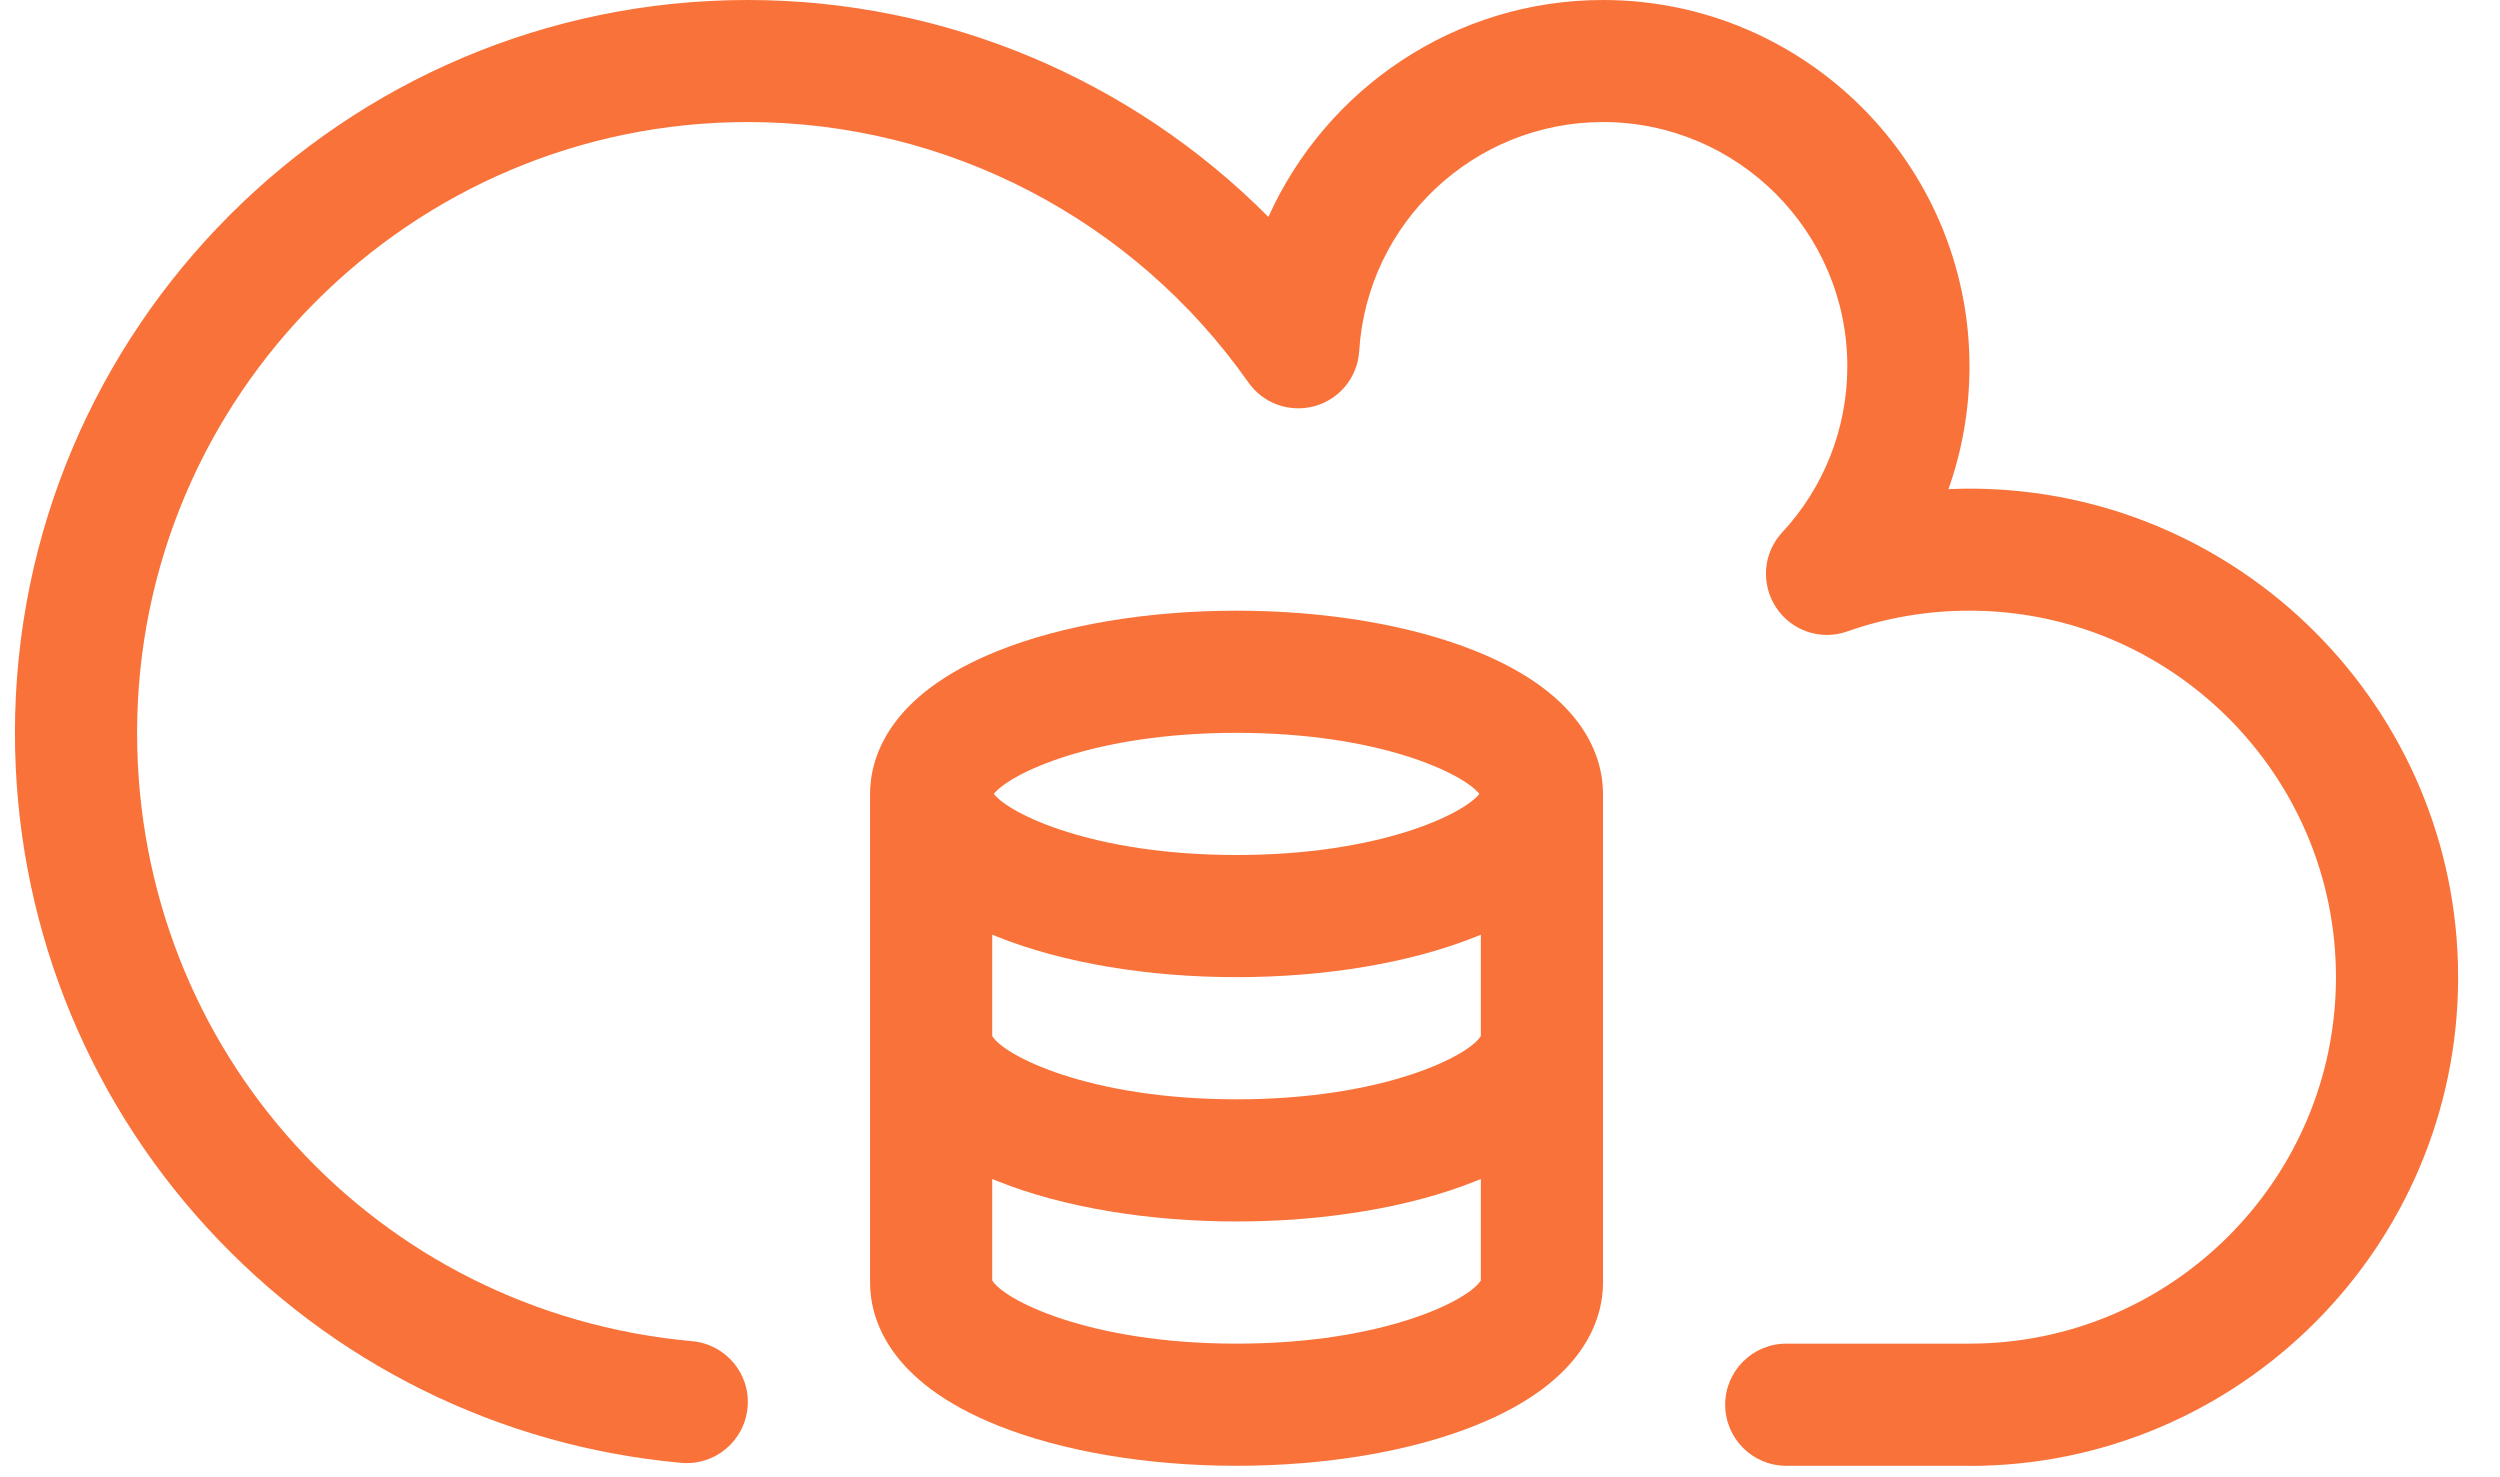 <svg width="44" height="26" viewBox="0 0 44 26" fill="none" xmlns="http://www.w3.org/2000/svg">
<path d="M34.663 25.798H31.438C30.845 25.798 30.363 25.316 30.363 24.723C30.363 24.13 30.845 23.648 31.438 23.648H34.663C38.219 23.648 41.113 20.754 41.113 17.198C41.113 13.642 38.219 10.748 34.663 10.748C33.926 10.748 33.201 10.87 32.513 11.113C32.047 11.279 31.529 11.103 31.258 10.69C30.987 10.277 31.03 9.731 31.367 9.37C32.107 8.572 32.513 7.534 32.513 6.448C32.513 4.076 30.582 2.148 28.213 2.148C25.945 2.148 24.061 3.917 23.922 6.179C23.894 6.635 23.58 7.024 23.141 7.147C22.703 7.269 22.232 7.104 21.97 6.729C19.955 3.861 16.663 2.148 13.163 2.148C7.236 2.148 2.413 6.97 2.413 12.898C2.413 18.499 6.614 23.102 12.183 23.605C12.774 23.659 13.213 24.181 13.157 24.772C13.103 25.364 12.581 25.8 11.989 25.746C8.794 25.458 5.838 23.994 3.66 21.625C1.467 19.24 0.263 16.14 0.263 12.9C0.263 5.788 6.051 -3.11661e-07 13.163 -3.11661e-07C16.627 -3.11661e-07 19.919 1.397 22.324 3.818C23.339 1.561 25.607 -3.11661e-07 28.213 -3.11661e-07C31.769 -3.11661e-07 34.663 2.894 34.663 6.45C34.663 7.194 34.536 7.923 34.293 8.609C34.416 8.604 34.541 8.6 34.663 8.6C39.406 8.6 43.263 12.457 43.263 17.2C43.263 21.943 39.406 25.8 34.663 25.8V25.798Z" fill="#F97239"/>
<path d="M25.962 11.455C24.823 10.999 23.328 10.748 21.763 10.748C20.196 10.748 18.702 10.999 17.564 11.455C15.606 12.238 15.313 13.369 15.313 13.973V22.573C15.313 23.177 15.606 24.308 17.564 25.09C18.704 25.546 20.198 25.798 21.763 25.798C23.331 25.798 24.825 25.546 25.962 25.09C27.921 24.308 28.213 23.177 28.213 22.573V13.973C28.213 13.369 27.921 12.238 25.962 11.455ZM26.063 18.232C25.876 18.565 24.388 19.348 21.763 19.348C19.138 19.348 17.65 18.565 17.463 18.232V16.45C17.495 16.462 17.53 16.478 17.564 16.491C18.704 16.946 20.198 17.198 21.763 17.198C23.331 17.198 24.825 16.946 25.962 16.491C25.997 16.478 26.029 16.462 26.063 16.45V18.232ZM21.763 12.898C24.287 12.898 25.76 13.62 26.037 13.973C25.76 14.325 24.287 15.048 21.763 15.048C19.239 15.048 17.766 14.325 17.491 13.973C17.768 13.62 19.241 12.898 21.763 12.898ZM21.763 23.648C19.142 23.648 17.655 22.867 17.463 22.534V20.75C17.495 20.762 17.53 20.778 17.564 20.791C18.704 21.246 20.198 21.498 21.763 21.498C23.331 21.498 24.825 21.246 25.962 20.791C25.997 20.778 26.029 20.762 26.063 20.75V22.534C25.872 22.867 24.384 23.648 21.763 23.648Z" fill="#F97239"/>
</svg>
